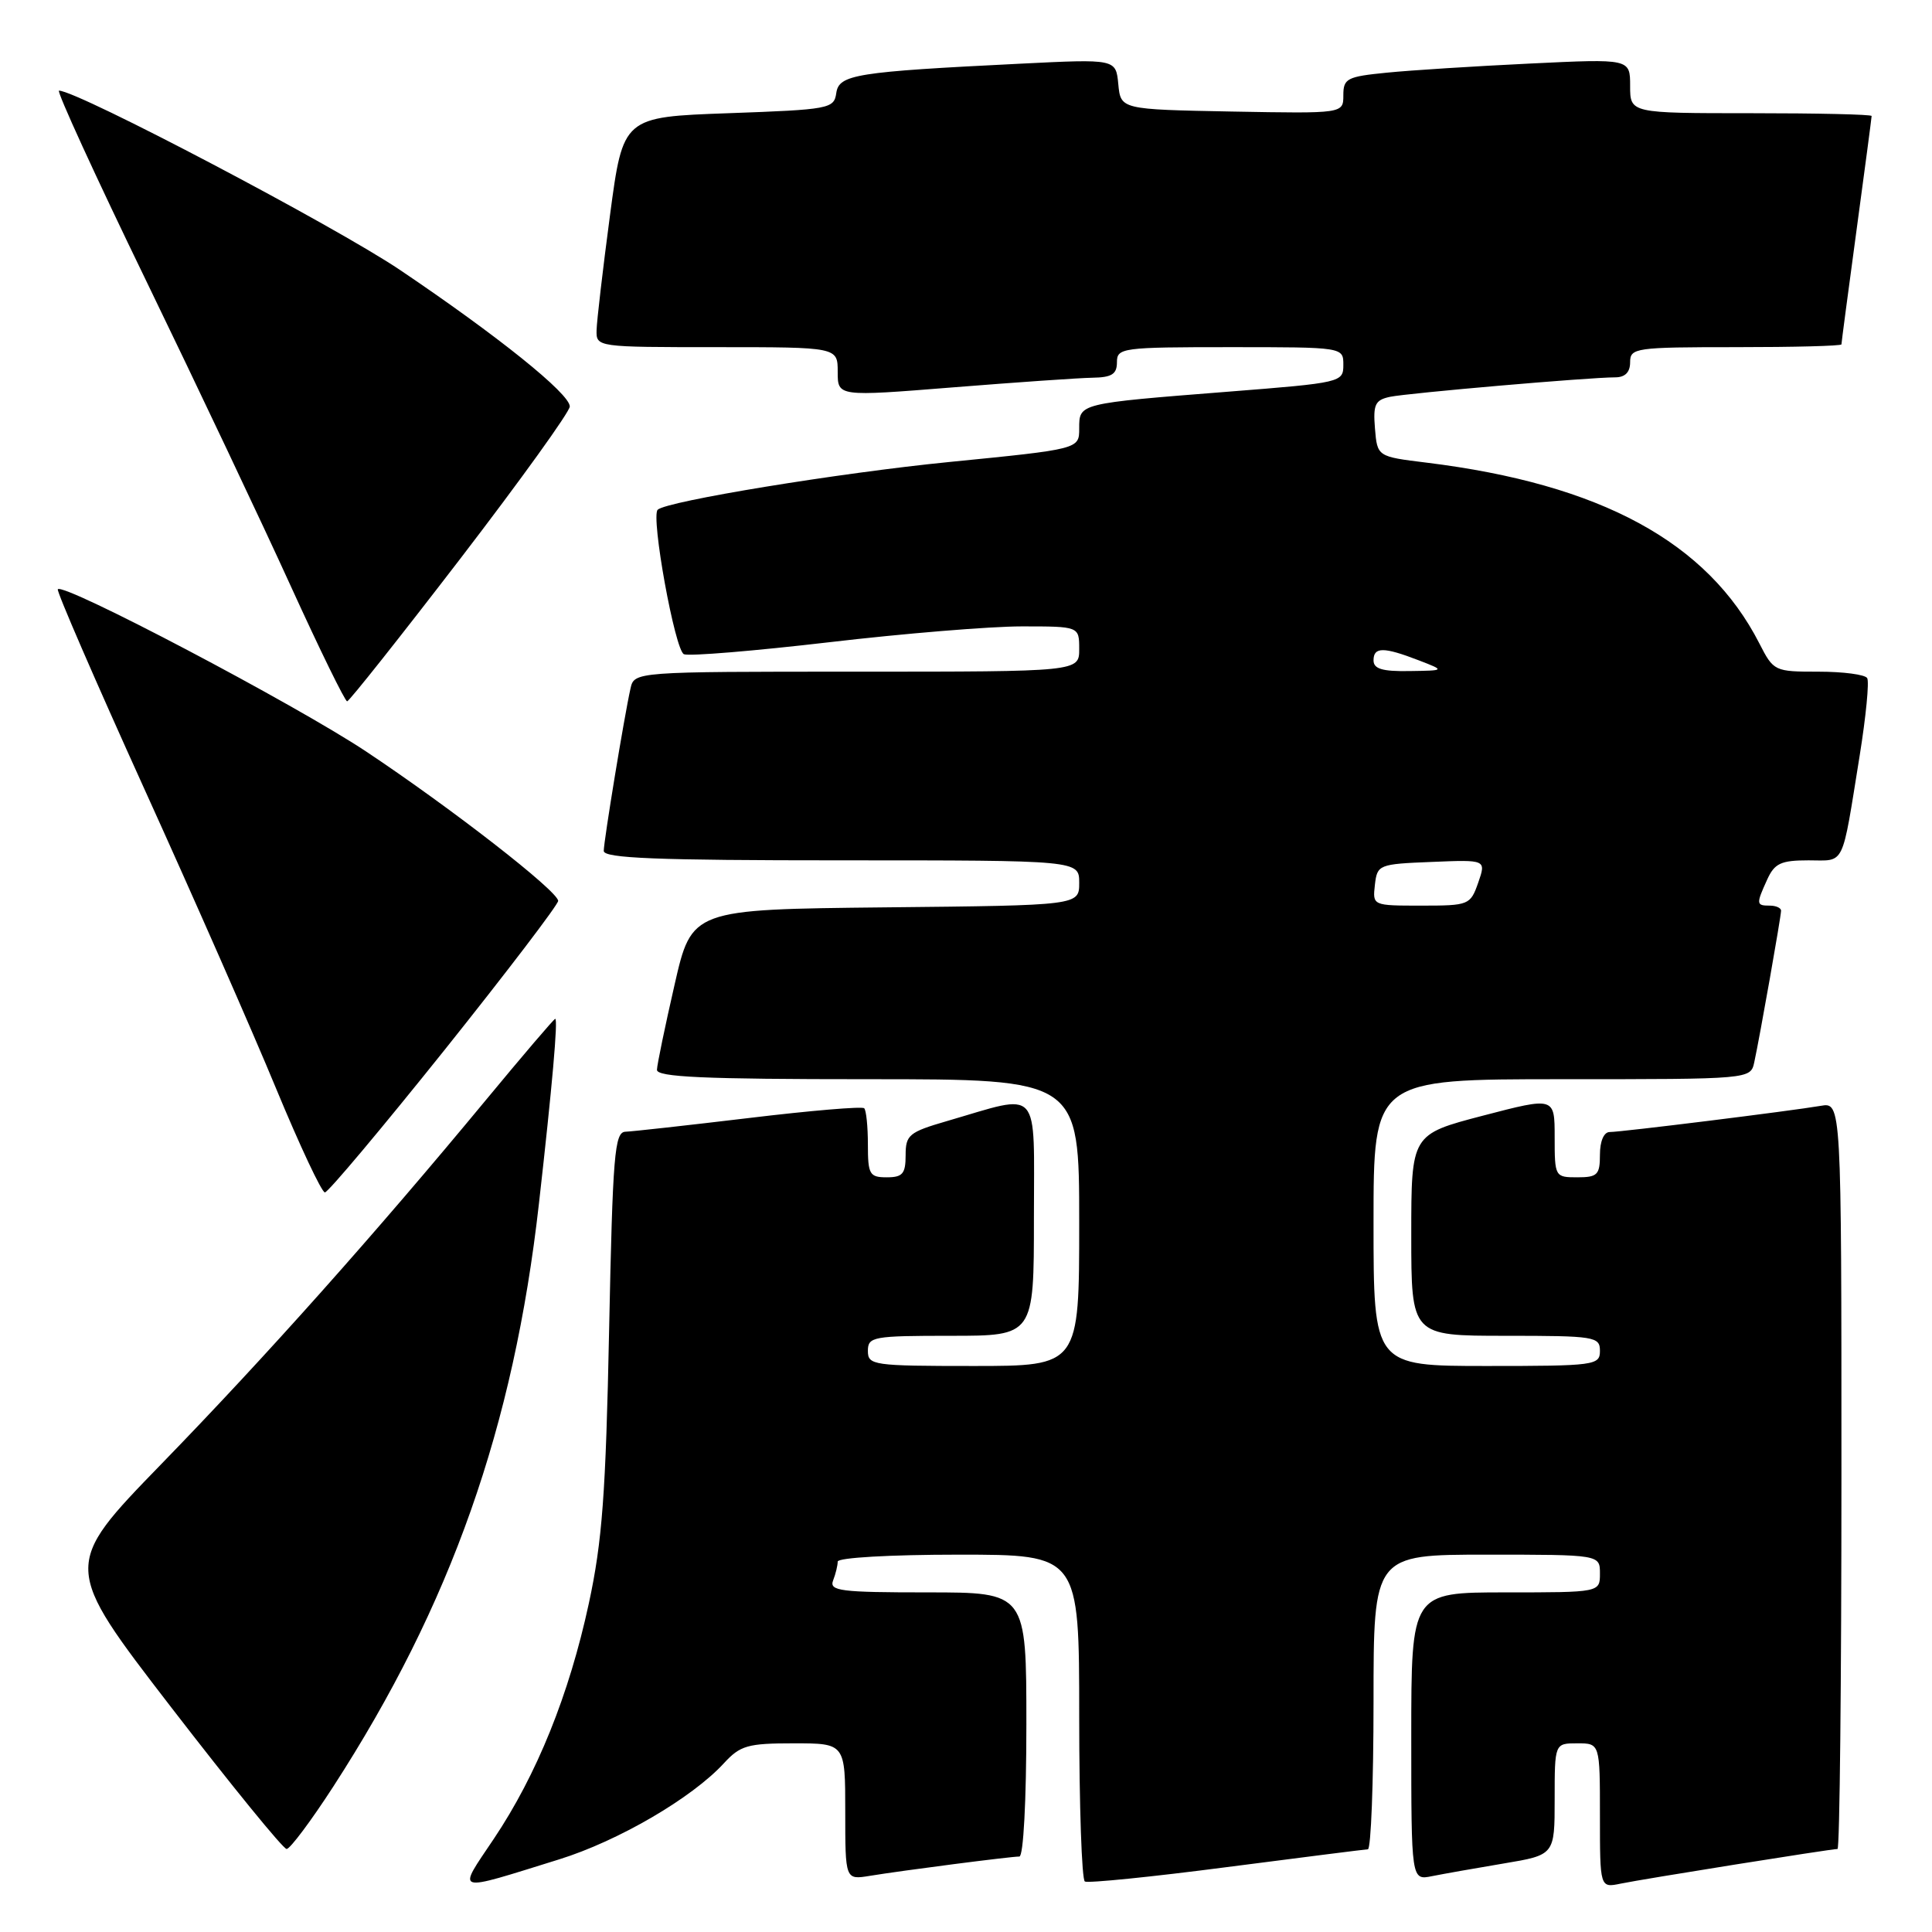 <?xml version="1.0" encoding="UTF-8" standalone="no"?>
<!DOCTYPE svg PUBLIC "-//W3C//DTD SVG 1.1//EN" "http://www.w3.org/Graphics/SVG/1.1/DTD/svg11.dtd" >
<svg xmlns="http://www.w3.org/2000/svg" xmlns:xlink="http://www.w3.org/1999/xlink" version="1.1" viewBox="0 0 256 256">
 <g >
 <path fill="currentColor"
d=" M 74.08 246.38 C 81.93 243.94 91.71 238.23 95.92 233.64 C 98.09 231.28 99.07 231.00 105.17 231.00 C 112.00 231.00 112.00 231.00 112.00 240.05 C 112.00 249.09 112.00 249.09 115.25 248.56 C 119.58 247.85 133.90 246.00 135.07 246.00 C 135.61 246.00 136.00 238.59 136.00 228.50 C 136.00 211.00 136.00 211.00 122.89 211.00 C 111.35 211.00 109.86 210.81 110.39 209.42 C 110.73 208.55 111.00 207.42 111.00 206.92 C 111.00 206.40 117.95 206.00 127.00 206.00 C 143.00 206.00 143.00 206.00 143.00 227.44 C 143.00 239.23 143.34 249.08 143.75 249.31 C 144.16 249.55 152.60 248.70 162.50 247.41 C 172.40 246.13 180.84 245.06 181.25 245.04 C 181.66 245.02 182.00 236.22 182.00 225.50 C 182.00 206.00 182.00 206.00 197.00 206.00 C 212.00 206.00 212.00 206.00 212.00 208.50 C 212.00 211.00 212.00 211.00 199.50 211.00 C 187.00 211.00 187.00 211.00 187.00 230.08 C 187.00 249.16 187.00 249.16 189.75 248.60 C 191.26 248.30 195.54 247.54 199.25 246.92 C 206.00 245.79 206.00 245.79 206.00 238.40 C 206.00 231.00 206.00 231.00 209.00 231.00 C 212.00 231.00 212.00 231.00 212.00 240.58 C 212.00 250.16 212.00 250.16 214.75 249.59 C 217.68 248.98 242.61 245.00 243.48 245.00 C 243.77 245.00 244.00 222.74 244.00 195.53 C 244.00 146.05 244.00 146.05 241.25 146.53 C 237.35 147.20 214.84 150.00 213.29 150.00 C 212.52 150.00 212.00 151.22 212.00 153.00 C 212.00 155.67 211.67 156.00 209.00 156.00 C 206.04 156.00 206.00 155.93 206.00 150.67 C 206.00 145.35 206.00 145.35 196.50 147.83 C 187.00 150.31 187.00 150.31 187.00 163.65 C 187.00 177.00 187.00 177.00 199.50 177.00 C 211.33 177.00 212.00 177.11 212.00 179.00 C 212.00 180.91 211.33 181.00 197.00 181.00 C 182.00 181.00 182.00 181.00 182.00 162.00 C 182.00 143.00 182.00 143.00 206.98 143.00 C 231.96 143.00 231.96 143.00 232.45 140.75 C 233.19 137.34 236.00 121.44 236.00 120.67 C 236.00 120.30 235.32 120.00 234.50 120.00 C 232.70 120.00 232.68 119.80 234.16 116.55 C 235.14 114.39 235.98 114.00 239.64 114.00 C 244.55 114.00 243.99 115.15 246.42 100.10 C 247.25 94.93 247.70 90.32 247.41 89.85 C 247.12 89.38 244.22 89.00 240.96 89.00 C 235.13 89.00 235.01 88.95 233.12 85.25 C 226.26 71.83 212.09 64.14 189.00 61.30 C 182.50 60.50 182.50 60.50 182.19 56.78 C 181.93 53.59 182.21 53.00 184.19 52.58 C 186.60 52.08 210.57 50.00 214.02 50.00 C 215.33 50.00 216.00 49.33 216.00 48.00 C 216.00 46.10 216.67 46.00 230.00 46.00 C 237.70 46.00 244.00 45.84 244.00 45.63 C 244.00 45.43 244.90 38.62 246.00 30.50 C 247.10 22.38 248.00 15.57 248.00 15.37 C 248.00 15.16 240.80 15.00 232.00 15.00 C 216.00 15.00 216.00 15.00 216.00 11.39 C 216.00 7.78 216.00 7.78 202.75 8.42 C 195.46 8.77 186.91 9.31 183.75 9.63 C 178.48 10.15 178.00 10.40 178.00 12.62 C 178.00 15.05 178.00 15.05 163.25 14.78 C 148.50 14.50 148.50 14.50 148.18 11.15 C 147.86 7.81 147.86 7.81 135.18 8.44 C 113.34 9.52 111.16 9.87 110.81 12.34 C 110.51 14.41 109.90 14.52 96.53 15.00 C 82.56 15.50 82.56 15.50 80.83 28.50 C 79.88 35.65 79.08 42.51 79.05 43.75 C 79.00 45.99 79.06 46.00 95.00 46.00 C 111.00 46.00 111.00 46.00 111.00 49.28 C 111.00 52.55 111.00 52.55 126.25 51.33 C 134.64 50.66 142.96 50.08 144.75 50.05 C 147.32 50.01 148.00 49.58 148.00 48.00 C 148.00 46.09 148.67 46.00 163.00 46.00 C 178.00 46.00 178.00 46.00 178.00 48.35 C 178.00 50.66 177.75 50.72 162.75 51.90 C 142.84 53.47 143.00 53.43 143.00 56.78 C 143.00 59.51 143.00 59.51 125.75 61.22 C 111.24 62.66 88.37 66.40 87.15 67.54 C 86.21 68.42 89.44 86.23 90.63 86.69 C 91.35 86.97 100.01 86.25 109.87 85.10 C 119.74 83.94 131.22 83.00 135.40 83.00 C 143.00 83.00 143.00 83.00 143.00 86.00 C 143.00 89.00 143.00 89.00 113.52 89.00 C 84.04 89.00 84.04 89.00 83.54 91.25 C 82.71 94.95 80.01 111.40 80.00 112.75 C 80.00 113.72 86.96 114.00 111.50 114.00 C 143.00 114.00 143.00 114.00 143.00 116.98 C 143.00 119.97 143.00 119.97 117.33 120.23 C 91.66 120.50 91.66 120.50 89.38 130.50 C 88.12 136.00 87.07 141.06 87.05 141.75 C 87.01 142.72 93.24 143.00 115.00 143.00 C 143.00 143.00 143.00 143.00 143.00 162.00 C 143.00 181.00 143.00 181.00 129.00 181.00 C 115.67 181.00 115.00 180.90 115.00 179.00 C 115.00 177.12 115.67 177.00 126.00 177.00 C 137.00 177.00 137.00 177.00 137.00 161.38 C 137.00 143.69 138.07 144.89 125.47 148.55 C 120.45 150.01 120.00 150.38 120.00 153.07 C 120.00 155.53 119.60 156.00 117.50 156.00 C 115.22 156.00 115.00 155.62 115.00 151.67 C 115.00 149.28 114.78 147.11 114.51 146.85 C 114.25 146.58 107.38 147.16 99.26 148.14 C 91.14 149.11 83.77 149.93 82.88 149.96 C 81.43 150.00 81.19 152.94 80.71 176.25 C 80.27 197.96 79.80 204.23 78.02 212.48 C 75.41 224.56 71.13 235.16 65.43 243.66 C 60.54 250.95 59.96 250.77 74.08 246.38 Z  M 44.15 236.75 C 59.75 212.64 68.07 189.09 71.41 159.50 C 73.17 143.95 73.96 135.00 73.57 135.00 C 73.41 135.00 69.28 139.84 64.39 145.75 C 49.69 163.52 35.24 179.73 21.38 193.99 C 8.26 207.50 8.26 207.50 22.70 226.25 C 30.65 236.56 37.52 245.00 37.98 245.00 C 38.43 245.00 41.21 241.29 44.15 236.75 Z  M 58.91 139.12 C 67.21 128.73 73.98 119.84 73.96 119.37 C 73.90 118.05 59.76 107.06 48.50 99.57 C 39.09 93.32 8.41 77.17 7.66 78.08 C 7.47 78.31 12.63 90.20 19.11 104.50 C 25.60 118.80 33.47 136.69 36.59 144.25 C 39.72 151.81 42.63 158.00 43.05 158.00 C 43.47 158.00 50.60 149.50 58.91 139.12 Z  M 61.00 74.02 C 68.97 63.63 75.50 54.56 75.50 53.86 C 75.50 52.17 65.97 44.51 53.00 35.77 C 44.41 29.98 10.31 12.04 7.82 12.01 C 7.45 12.00 12.65 23.36 19.39 37.25 C 26.12 51.14 34.75 69.35 38.56 77.73 C 42.38 86.11 45.73 92.95 46.00 92.93 C 46.27 92.92 53.02 84.41 61.00 74.02 Z  M 182.18 117.25 C 182.49 114.57 182.67 114.49 189.71 114.21 C 196.93 113.91 196.93 113.91 195.87 116.96 C 194.83 119.92 194.64 120.00 188.34 120.00 C 181.87 120.00 181.87 120.00 182.18 117.25 Z  M 182.00 87.50 C 182.00 85.70 183.34 85.70 188.00 87.50 C 191.50 88.85 191.50 88.85 186.75 88.92 C 183.16 88.98 182.00 88.63 182.00 87.50 Z "/>
</g>
</svg>